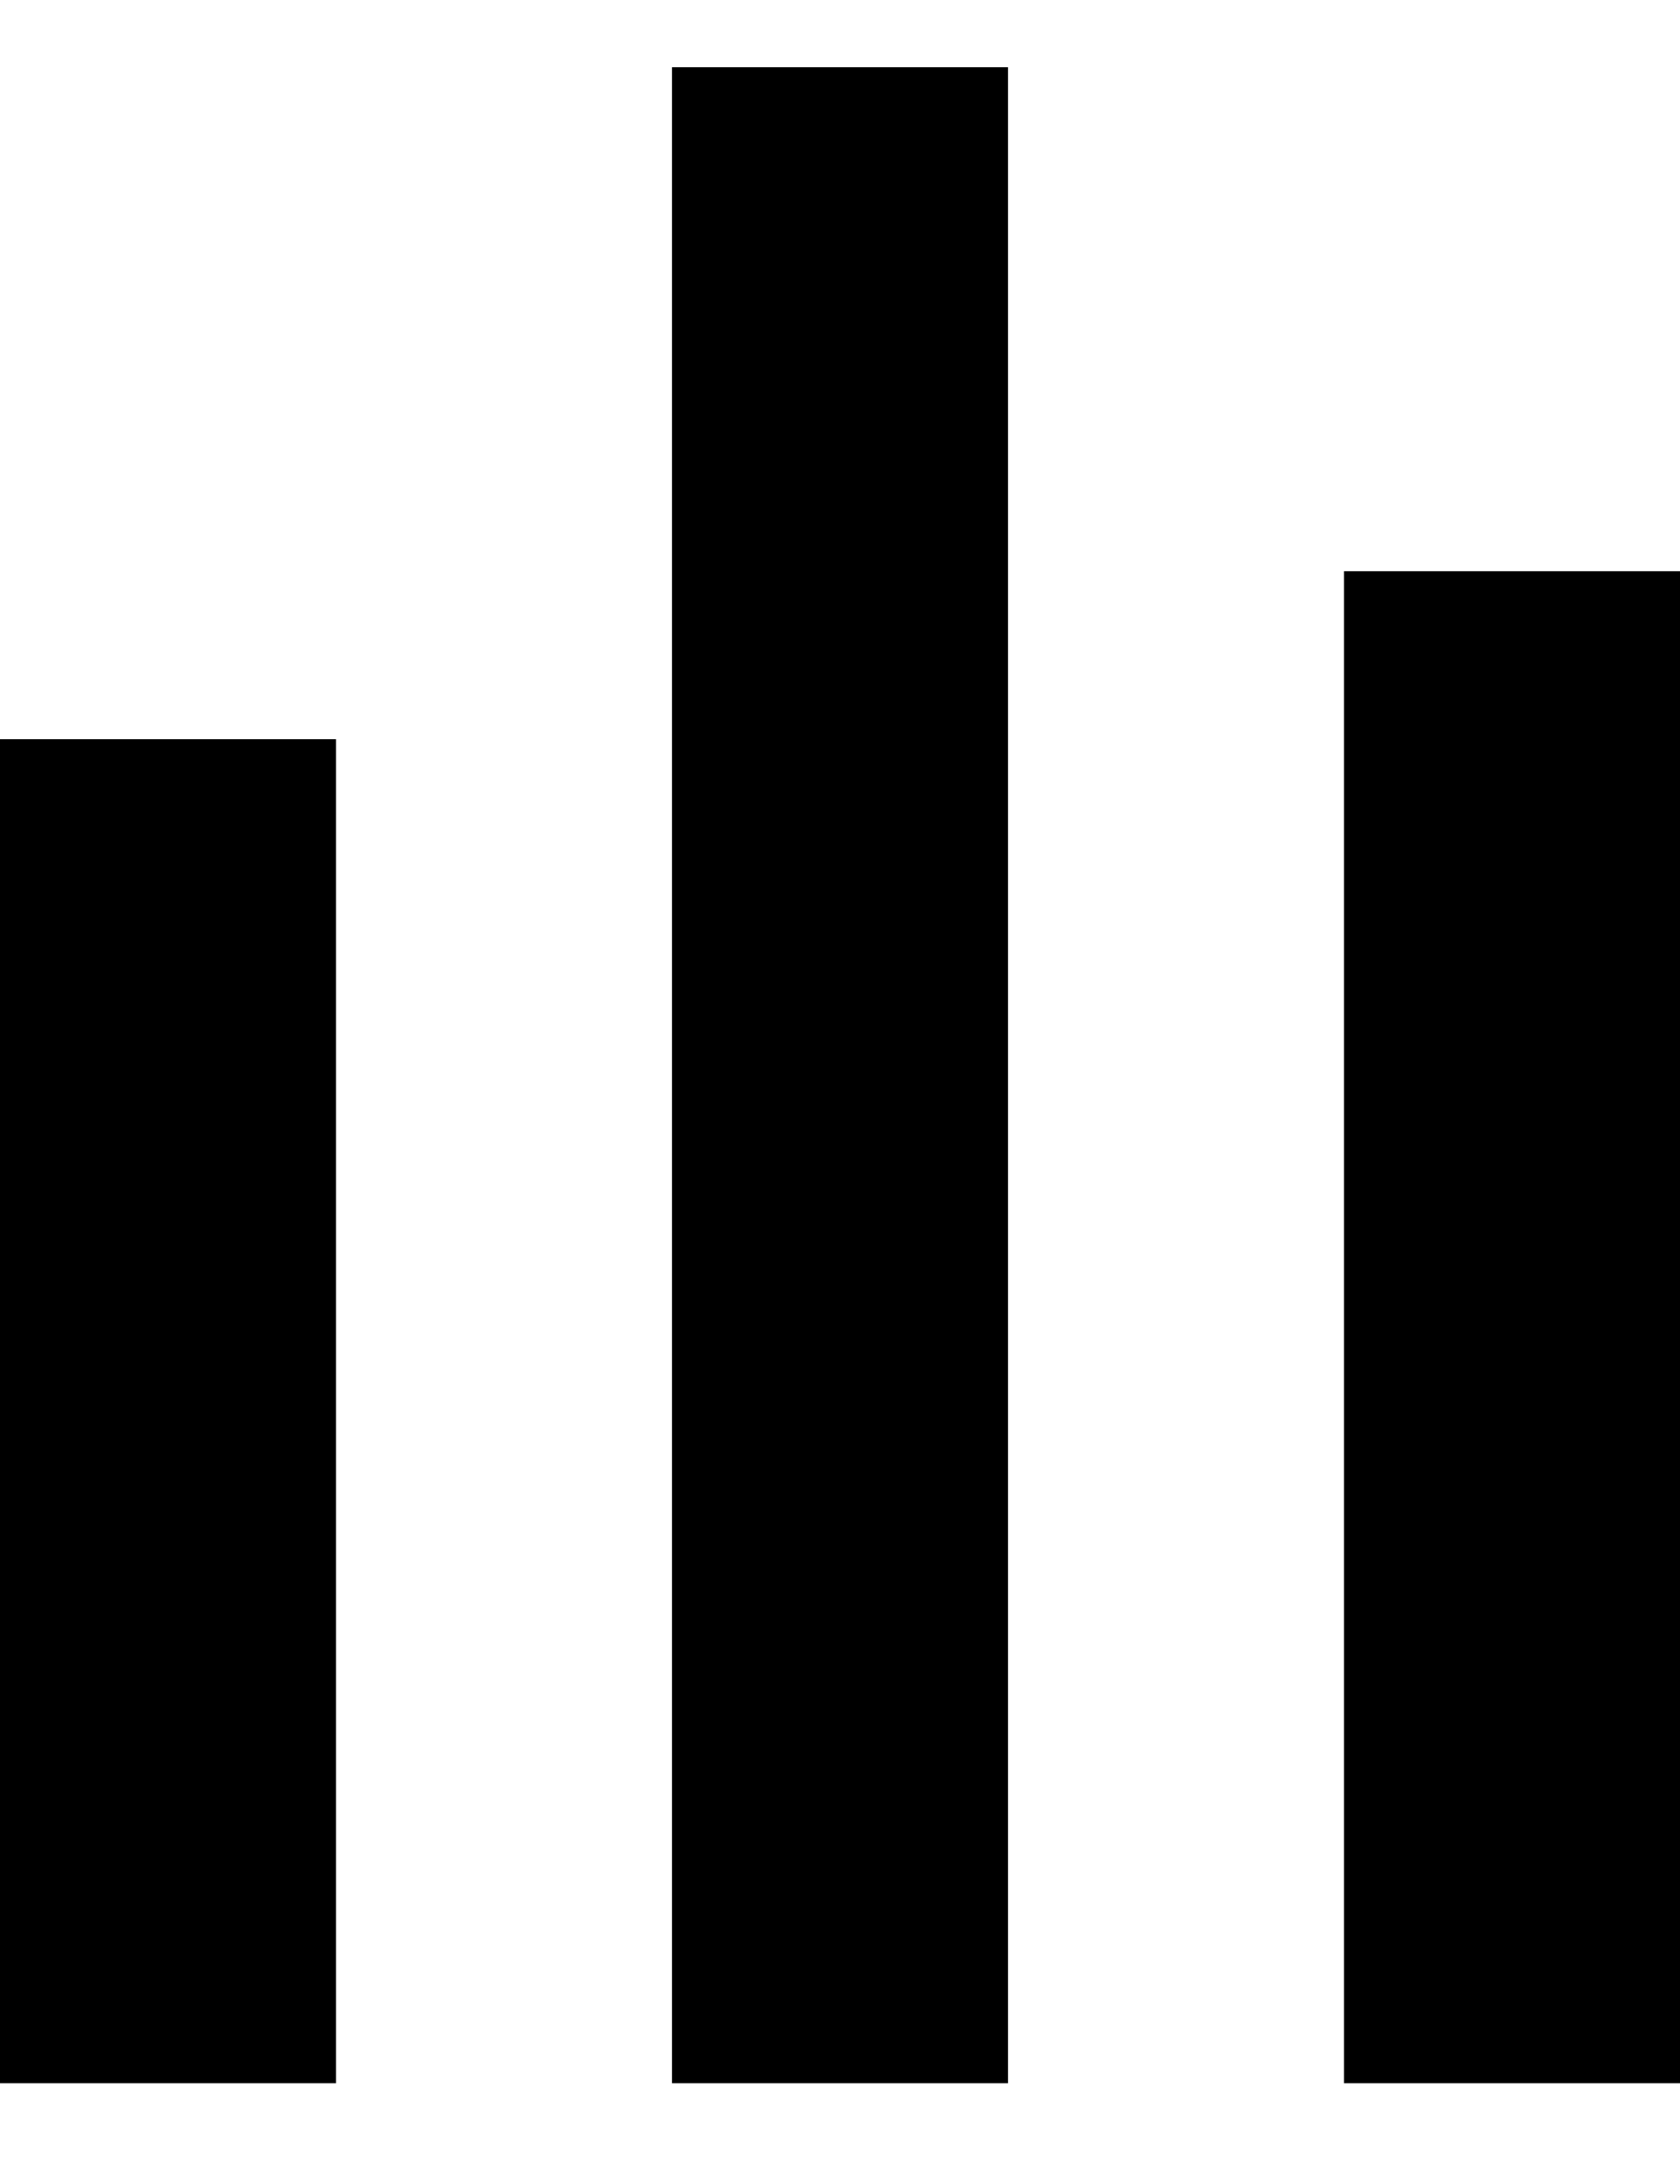 <svg width="10" height="13" fill="none" xmlns="http://www.w3.org/2000/svg"><g clip-path="url(#a)" fill="#000"><path d="M6 .4H4v12h2V.4ZM2 4.4H0v8h2v-8ZM10 3.4H8v9h2v-9Z"/></g><defs><clipPath id="a"><path fill="#fff" transform="translate(0 .4)" d="M0 0h10v12H0z"/></clipPath></defs></svg>